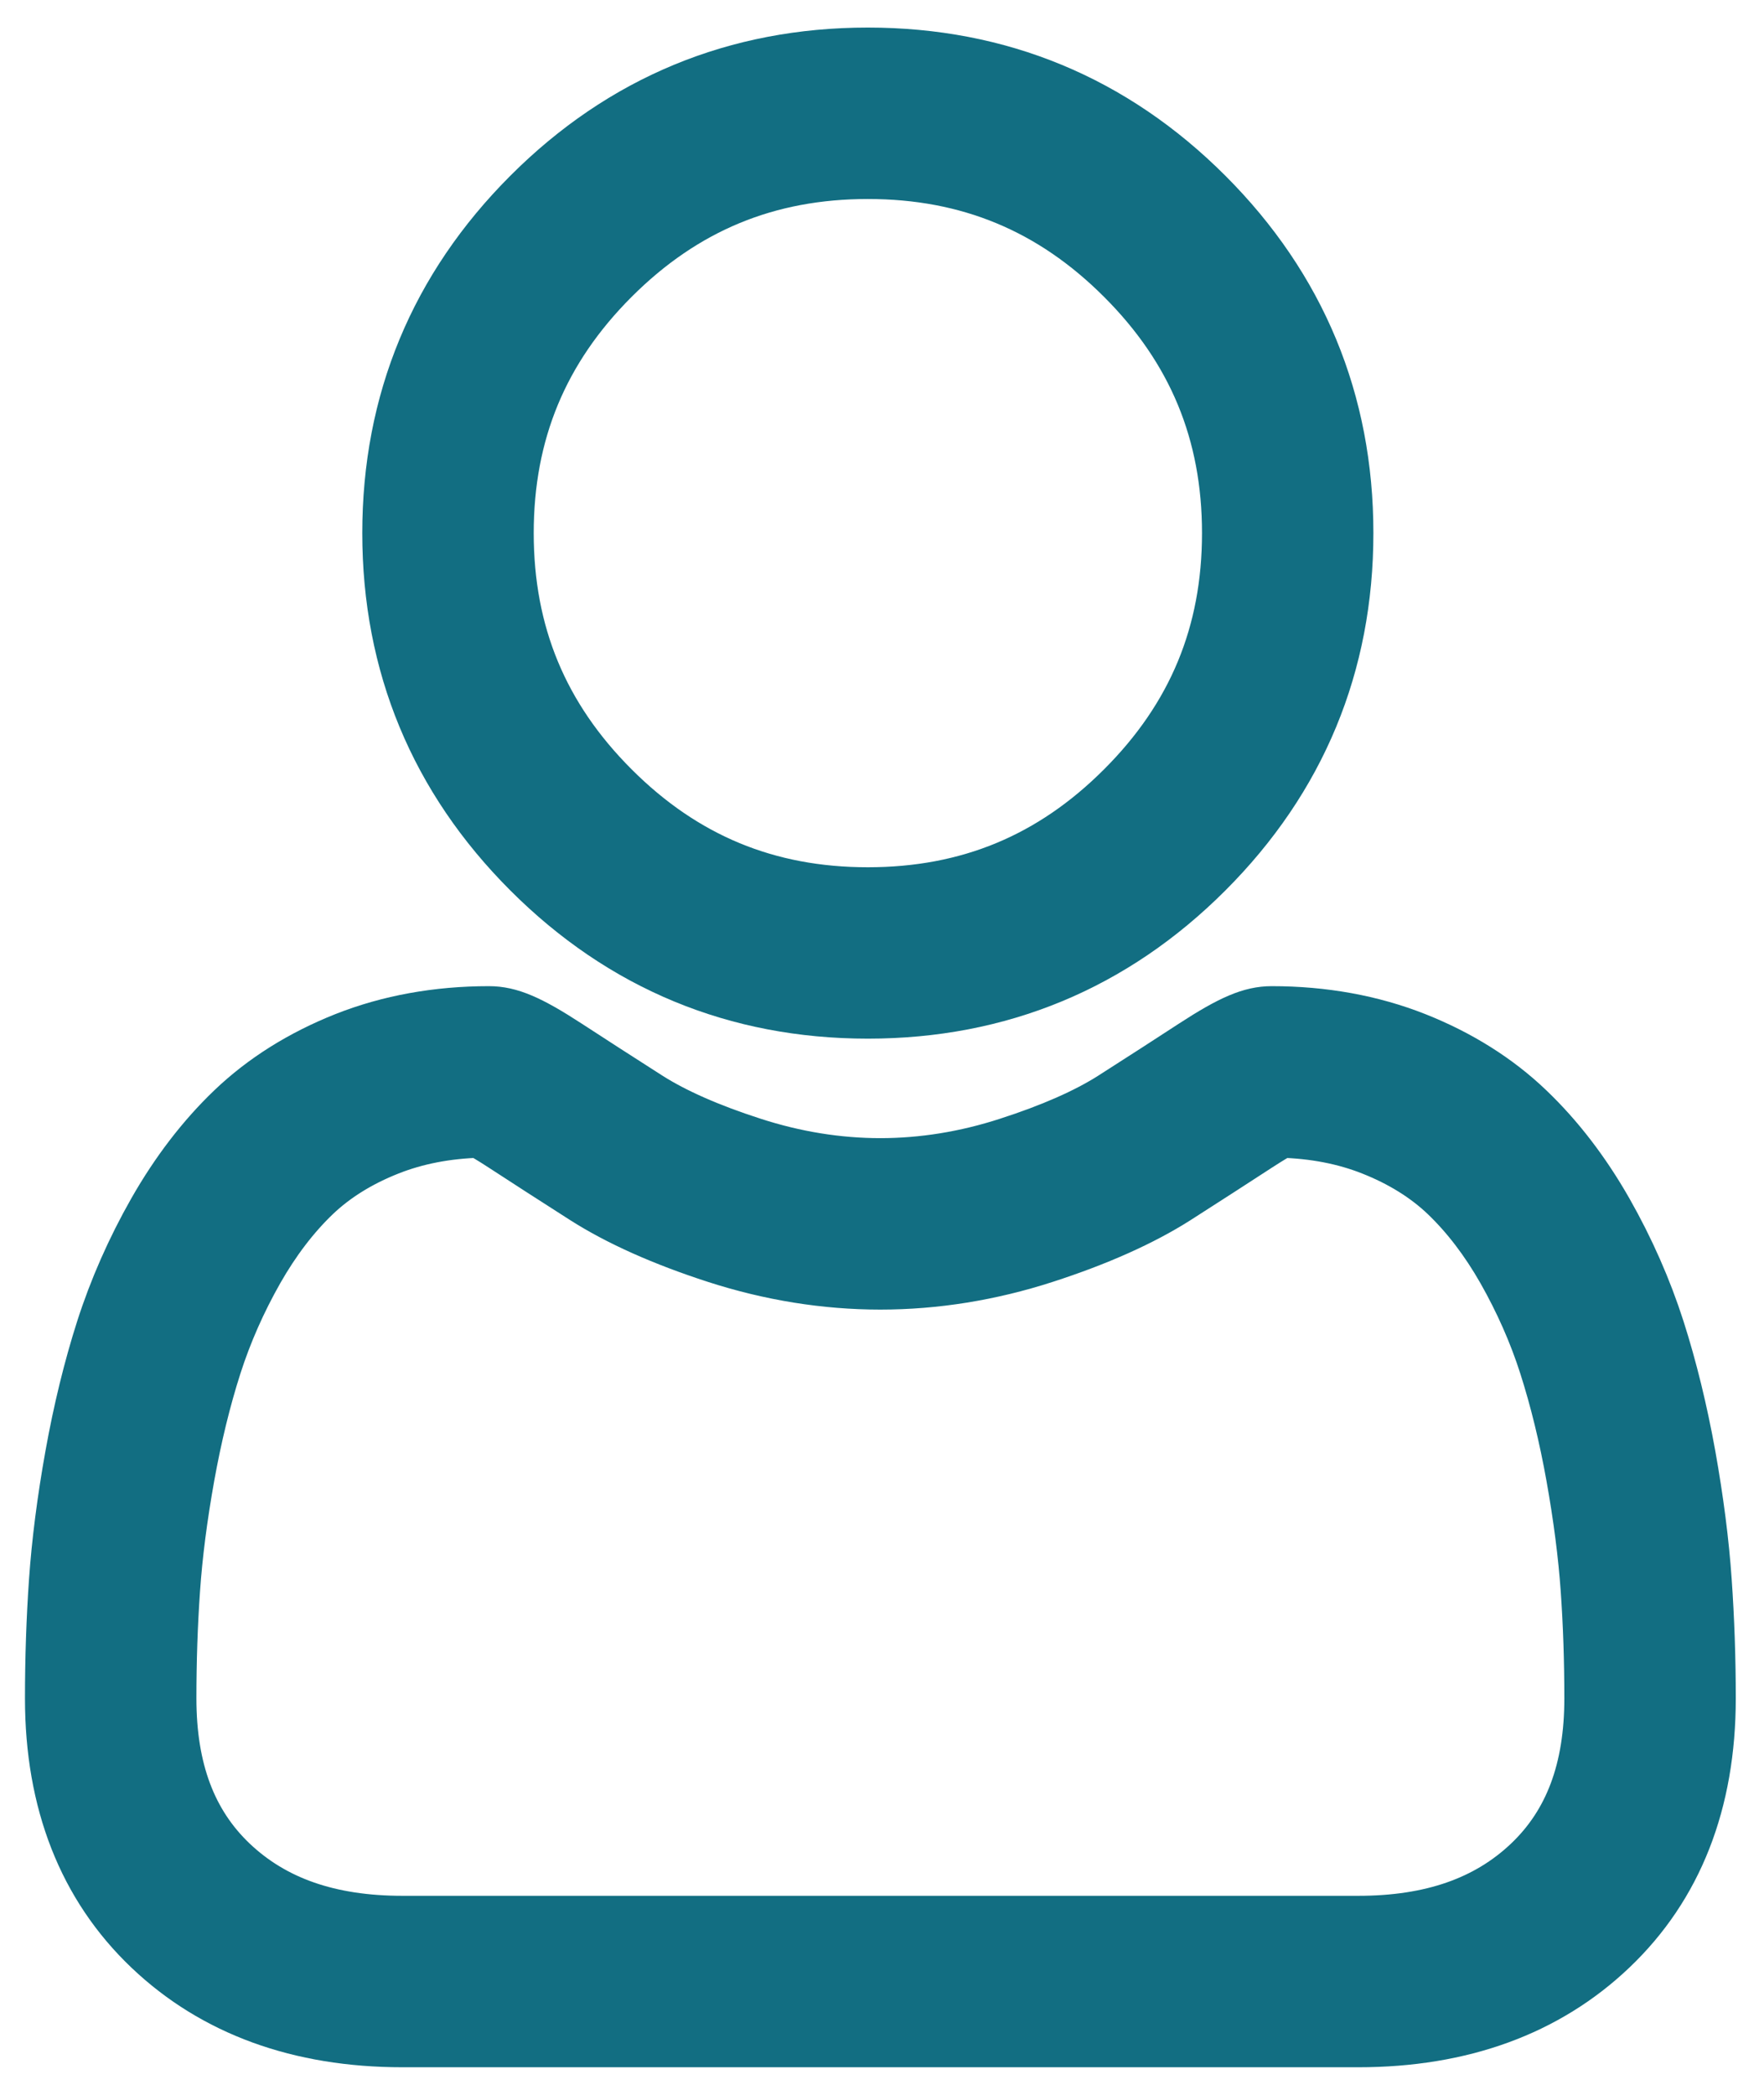 <svg width="32" height="38" viewBox="0 0 32 38" fill="none" xmlns="http://www.w3.org/2000/svg">
<path d="M15.743 18.341C18.126 18.341 20.188 17.487 21.874 15.801C23.559 14.116 24.414 12.053 24.414 9.67C24.414 7.289 23.56 5.226 21.874 3.54C20.188 1.854 18.125 1 15.743 1C13.361 1 11.298 1.854 9.613 3.54C7.927 5.226 7.072 7.288 7.072 9.67C7.072 12.053 7.927 14.116 9.613 15.801C11.299 17.487 13.361 18.341 15.743 18.341ZM11.104 5.032C12.398 3.738 13.915 3.11 15.743 3.11C17.571 3.11 19.089 3.738 20.382 5.032C21.676 6.325 22.305 7.843 22.305 9.67C22.305 11.498 21.676 13.016 20.382 14.309C19.089 15.603 17.571 16.232 15.743 16.232C13.916 16.232 12.398 15.603 11.104 14.309C9.811 13.016 9.182 11.498 9.182 9.67C9.182 7.843 9.811 6.325 11.104 5.032Z" fill="#126E82" stroke="#126E82"/>
<path d="M30.915 28.682C30.867 27.98 30.768 27.215 30.624 26.407C30.477 25.593 30.289 24.824 30.064 24.12C29.831 23.393 29.515 22.675 29.124 21.987C28.718 21.273 28.241 20.651 27.706 20.14C27.147 19.604 26.462 19.174 25.67 18.86C24.88 18.548 24.006 18.389 23.07 18.389C22.702 18.389 22.347 18.54 21.66 18.987C21.238 19.263 20.744 19.581 20.192 19.934C19.721 20.234 19.082 20.516 18.293 20.77C17.523 21.02 16.741 21.146 15.97 21.146C15.198 21.146 14.417 21.02 13.646 20.77C12.858 20.516 12.219 20.234 11.748 19.934C11.202 19.585 10.707 19.266 10.279 18.987C9.593 18.54 9.237 18.389 8.87 18.389C7.934 18.389 7.059 18.548 6.27 18.86C5.479 19.174 4.793 19.604 4.233 20.14C3.698 20.652 3.222 21.273 2.816 21.987C2.425 22.675 2.109 23.393 1.876 24.12C1.651 24.824 1.463 25.593 1.317 26.407C1.172 27.214 1.074 27.98 1.025 28.683C0.977 29.37 0.953 30.086 0.953 30.809C0.953 32.688 1.551 34.209 2.729 35.331C3.892 36.438 5.431 37 7.303 37H24.638C26.509 37 28.049 36.438 29.212 35.331C30.391 34.21 30.988 32.688 30.988 30.808C30.988 30.083 30.963 29.367 30.915 28.682ZM27.758 33.803C26.989 34.534 25.968 34.89 24.637 34.89H7.303C5.972 34.89 4.952 34.534 4.183 33.803C3.429 33.085 3.063 32.106 3.063 30.809C3.063 30.134 3.085 29.468 3.13 28.829C3.173 28.201 3.262 27.512 3.393 26.78C3.523 26.057 3.688 25.378 3.885 24.764C4.074 24.174 4.331 23.591 4.65 23.029C4.955 22.494 5.305 22.034 5.692 21.664C6.054 21.318 6.51 21.034 7.047 20.822C7.544 20.625 8.102 20.517 8.708 20.501C8.782 20.54 8.914 20.615 9.127 20.754C9.561 21.037 10.06 21.359 10.613 21.712C11.236 22.109 12.039 22.468 12.997 22.778C13.978 23.095 14.977 23.256 15.97 23.256C16.962 23.256 17.962 23.095 18.942 22.778C19.901 22.468 20.704 22.109 21.328 21.712C21.893 21.35 22.379 21.037 22.813 20.754C23.026 20.616 23.157 20.54 23.231 20.501C23.838 20.517 24.396 20.625 24.893 20.822C25.43 21.034 25.886 21.318 26.248 21.664C26.634 22.034 26.985 22.493 27.29 23.029C27.609 23.591 27.867 24.175 28.055 24.763C28.252 25.379 28.418 26.057 28.547 26.78C28.678 27.513 28.767 28.203 28.811 28.829V28.829C28.856 29.466 28.878 30.132 28.878 30.809C28.878 32.106 28.512 33.085 27.758 33.803Z" fill="#126E82" stroke="#126E82"/>
</svg>
